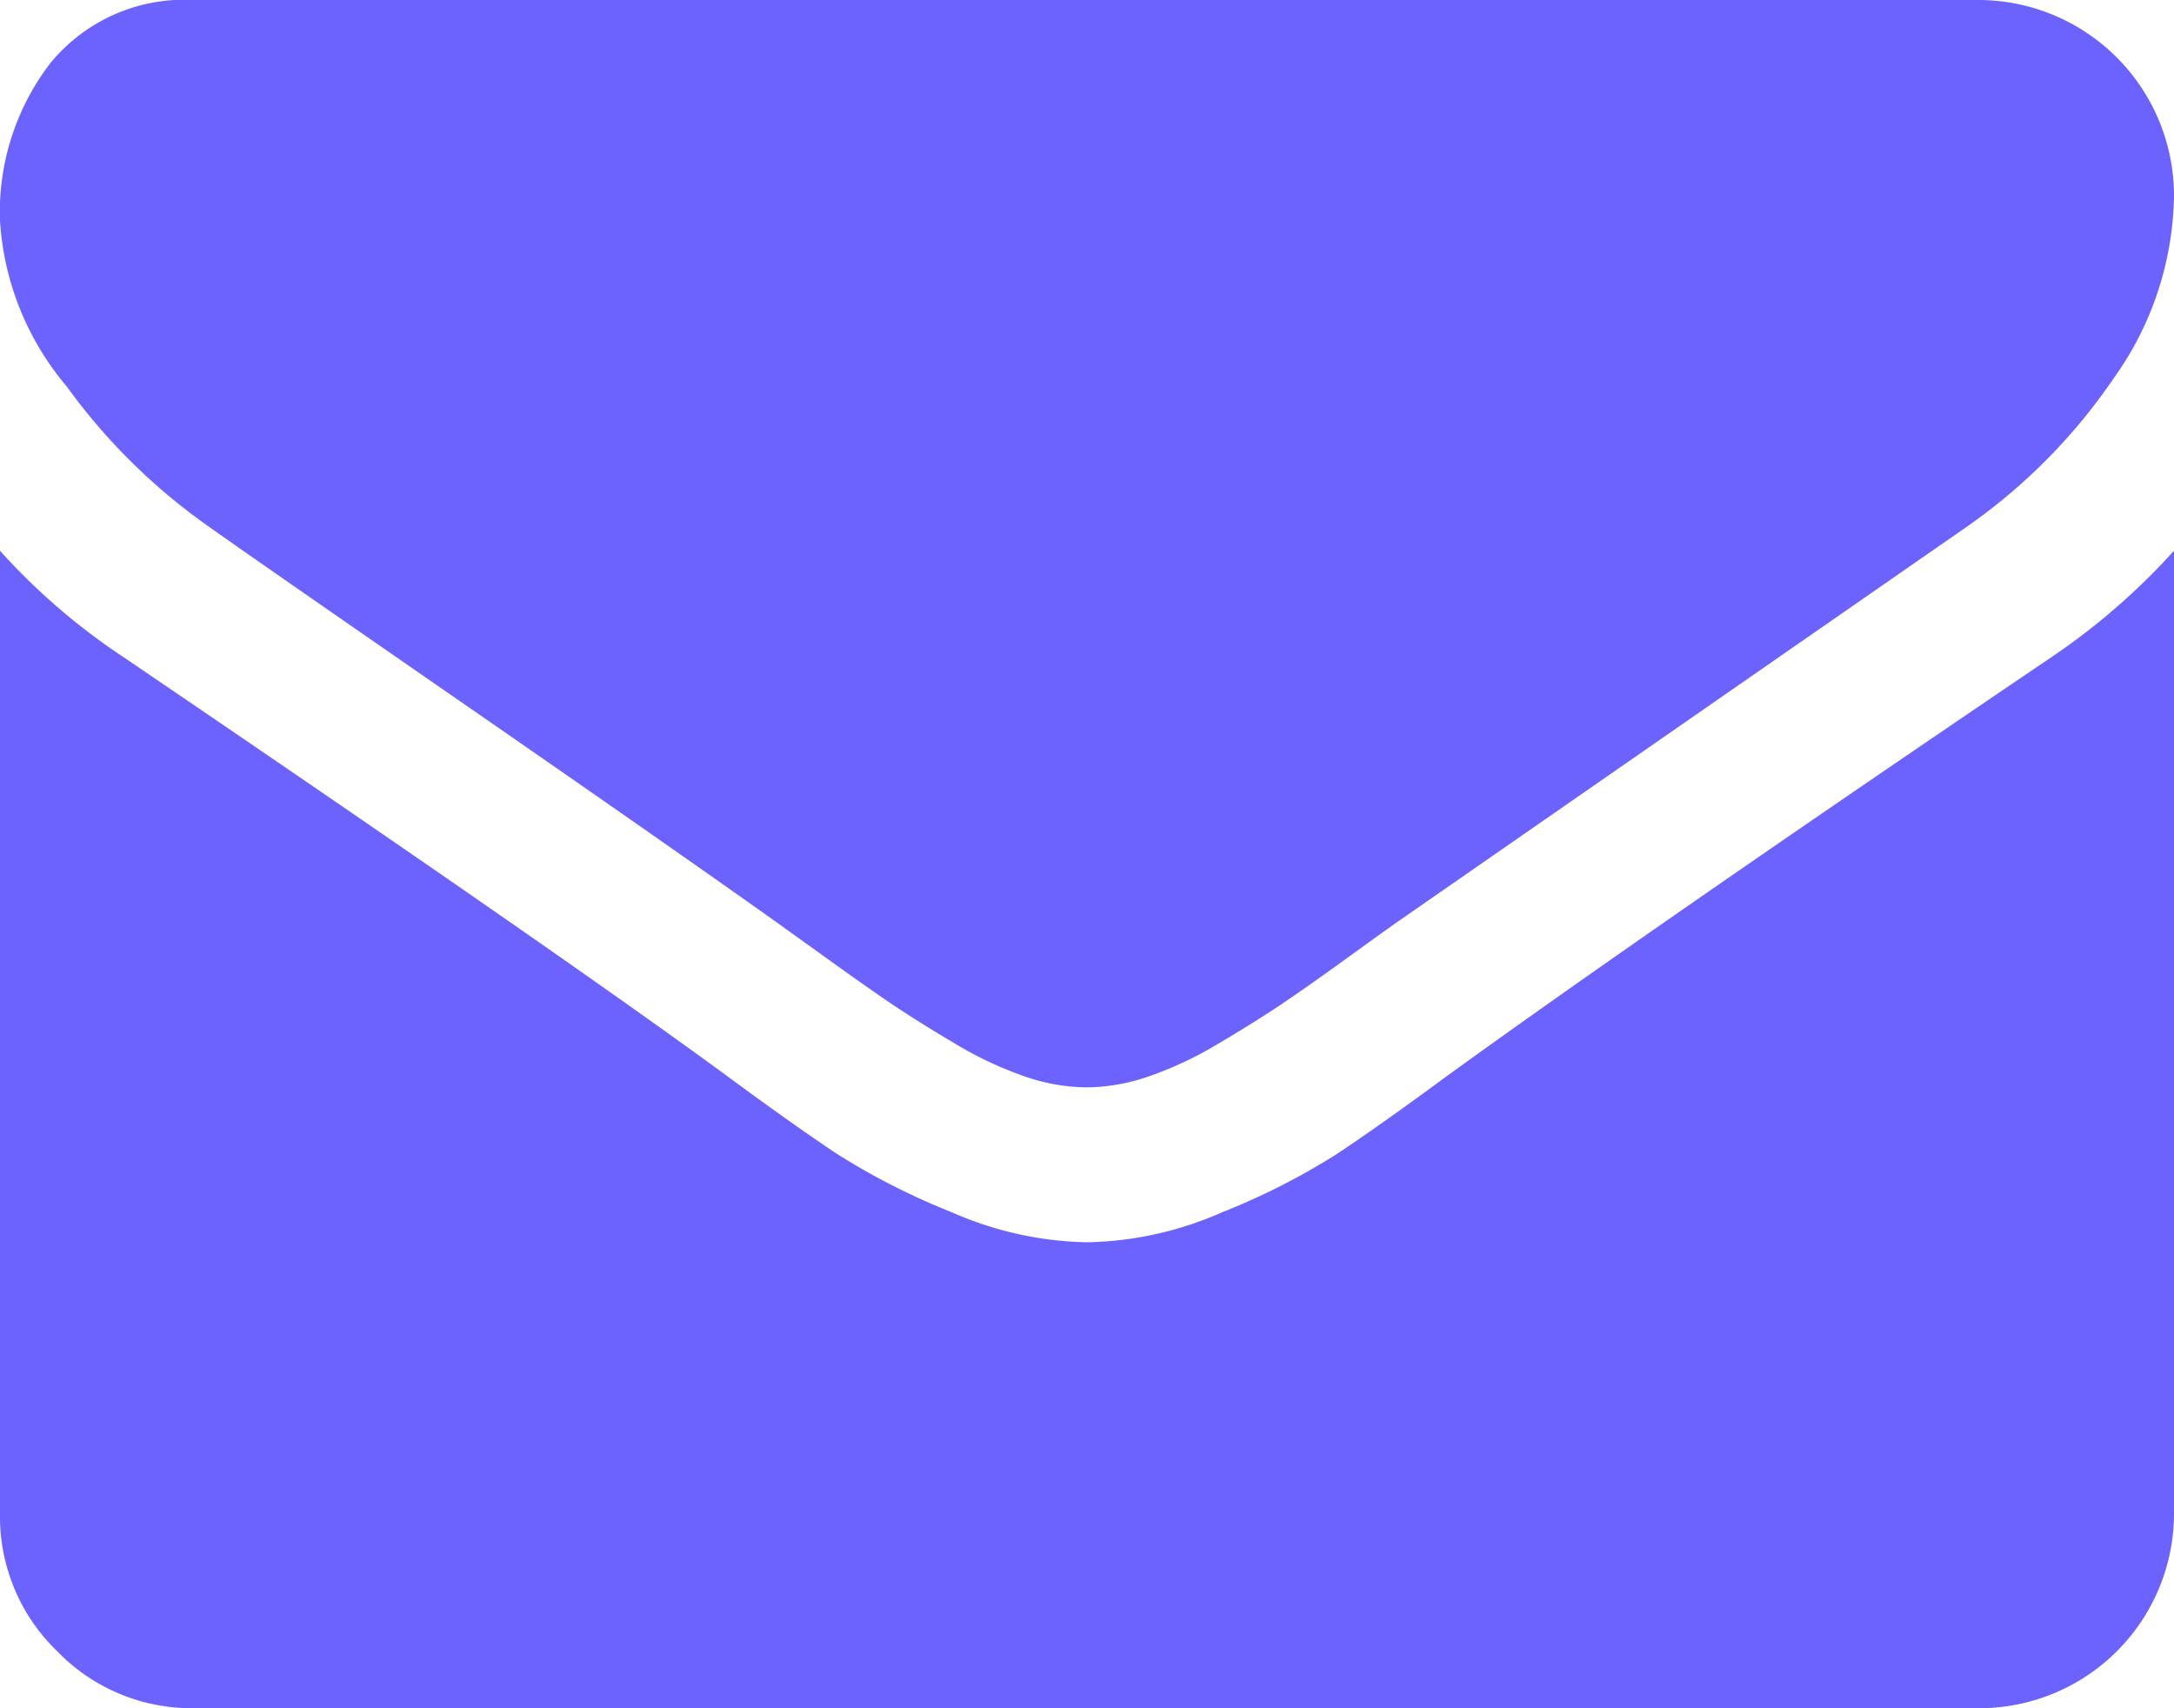 <svg xmlns="http://www.w3.org/2000/svg" width="16" height="12.571" viewBox="0 0 16 12.571">
    <defs>
        <style>
            .prefix__cls-1{fill:#6c63ff}
        </style>
    </defs>
    <g id="prefix__envelope_2_" data-name="envelope (2)" transform="translate(0 -54.82)">
        <g id="prefix__Group_3992" data-name="Group 3992" transform="translate(0 54.82)">
            <path id="prefix__Path_5955" d="M1.536 58.695q.3.214 1.83 1.272T5.705 61.6l.379.272q.29.209.482.339.192.129.464.29a2.694 2.694 0 0 0 .513.241 1.415 1.415 0 0 0 .446.08h.018a1.416 1.416 0 0 0 .446-.08 2.7 2.7 0 0 0 .513-.241q.272-.161.464-.29t.482-.339q.29-.21.379-.272l4.179-2.9a4.242 4.242 0 0 0 1.089-1.1A2.358 2.358 0 0 0 16 56.249a1.441 1.441 0 0 0-1.429-1.429H1.429a1.275 1.275 0 0 0-1.058.464A1.8 1.8 0 0 0 0 56.445a2.086 2.086 0 0 0 .491 1.219 4.432 4.432 0 0 0 1.045 1.031z" class="prefix__cls-1" data-name="Path 5955" transform="translate(0 -54.82)"/>
            <path id="prefix__Path_5956" d="M15.107 185.214q-2.928 1.982-4.446 3.08-.509.375-.826.585a5.1 5.1 0 0 1-.844.428 2.569 2.569 0 0 1-.982.219h-.018a2.57 2.57 0 0 1-.982-.219 5.1 5.1 0 0 1-.844-.428q-.317-.21-.826-.585-1.205-.884-4.439-3.08a4.729 4.729 0 0 1-.9-.777v7.089a1.375 1.375 0 0 0 .42 1.009 1.375 1.375 0 0 0 1.009.42h13.142A1.433 1.433 0 0 0 16 191.526v-7.089a4.924 4.924 0 0 1-.893.777z" class="prefix__cls-1" data-name="Path 5956" transform="translate(0 -180.384)"/>
        </g>
    </g>
</svg>
